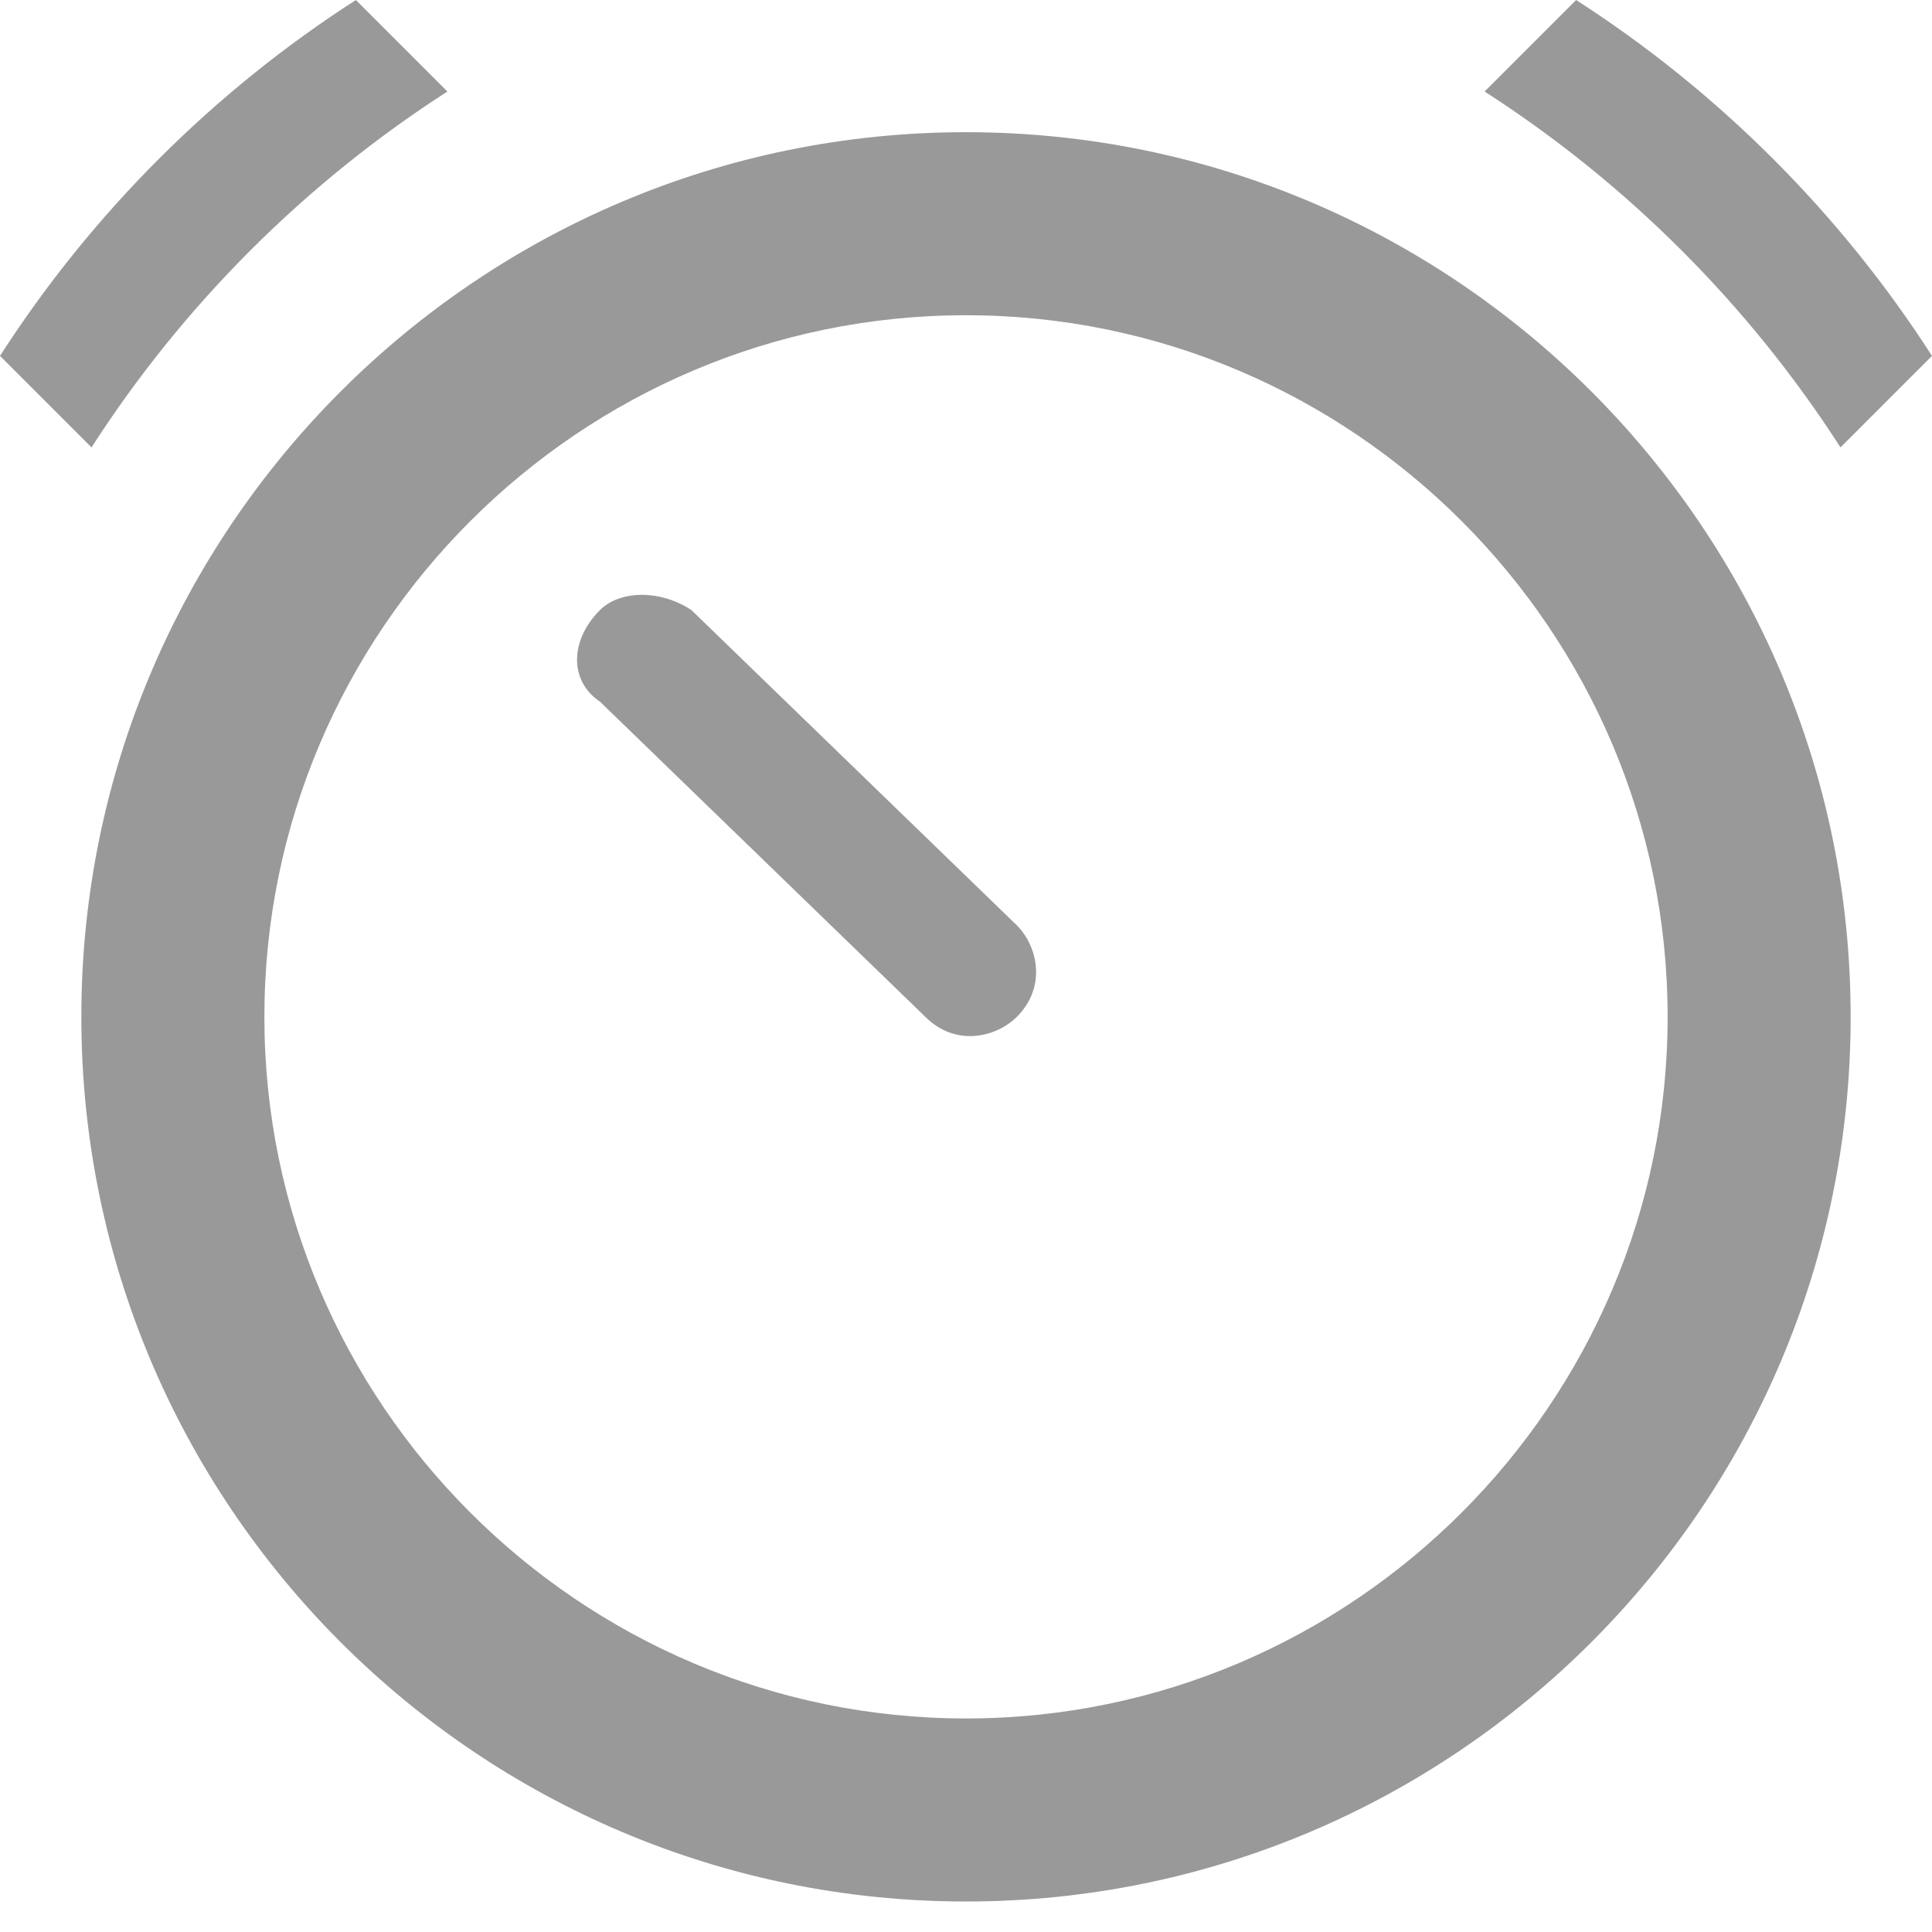 <?xml version="1.0" encoding="utf-8"?>
<!-- Generator: Adobe Illustrator 23.1.0, SVG Export Plug-In . SVG Version: 6.00 Build 0)  -->
<svg version="1.1" id="icon-clock" xmlns="http://www.w3.org/2000/svg" xmlns:xlink="http://www.w3.org/1999/xlink" x="0px" y="0px"
	 viewBox="0 0 19 19" style="enable-background:new 0 0 19 19;" xml:space="preserve">
<style type="text/css">
	.st0{fill-rule:evenodd;clip-rule:evenodd;fill:#999999;}
</style>
<path class="st0" d="M5.9,6c0.2-0.2,0.6-0.2,0.9,0L10,9.1c0.2,0.2,0.3,0.6,0,0.9c-0.2,0.2-0.6,0.3-0.9,0L5.9,6.9
	C5.6,6.7,5.6,6.3,5.9,6C5.9,6,5.9,6,5.9,6z"/>
<path class="st0" d="M9.5,16.9c3.8,0,6.9-3.1,6.9-6.9s-3.1-6.9-6.9-6.9l0,0c-3.8,0-6.9,3.1-6.9,6.9S5.7,16.9,9.5,16.9z M9.5,18.7
	c4.8,0,8.7-3.9,8.7-8.7s-3.9-8.7-8.7-8.7c0,0,0,0,0,0c-4.8,0-8.7,3.9-8.7,8.7C0.8,14.8,4.7,18.7,9.5,18.7z M0.9,4.4
	C1.8,3,3,1.8,4.4,0.9L3.5,0C2.1,0.9,0.9,2.1,0,3.5C0,3.5,0.9,4.4,0.9,4.4z M19,3.5l-0.9,0.9C17.2,3,16,1.8,14.6,0.9L15.5,0
	C16.9,0.9,18.1,2.1,19,3.5z"/>
</svg>

